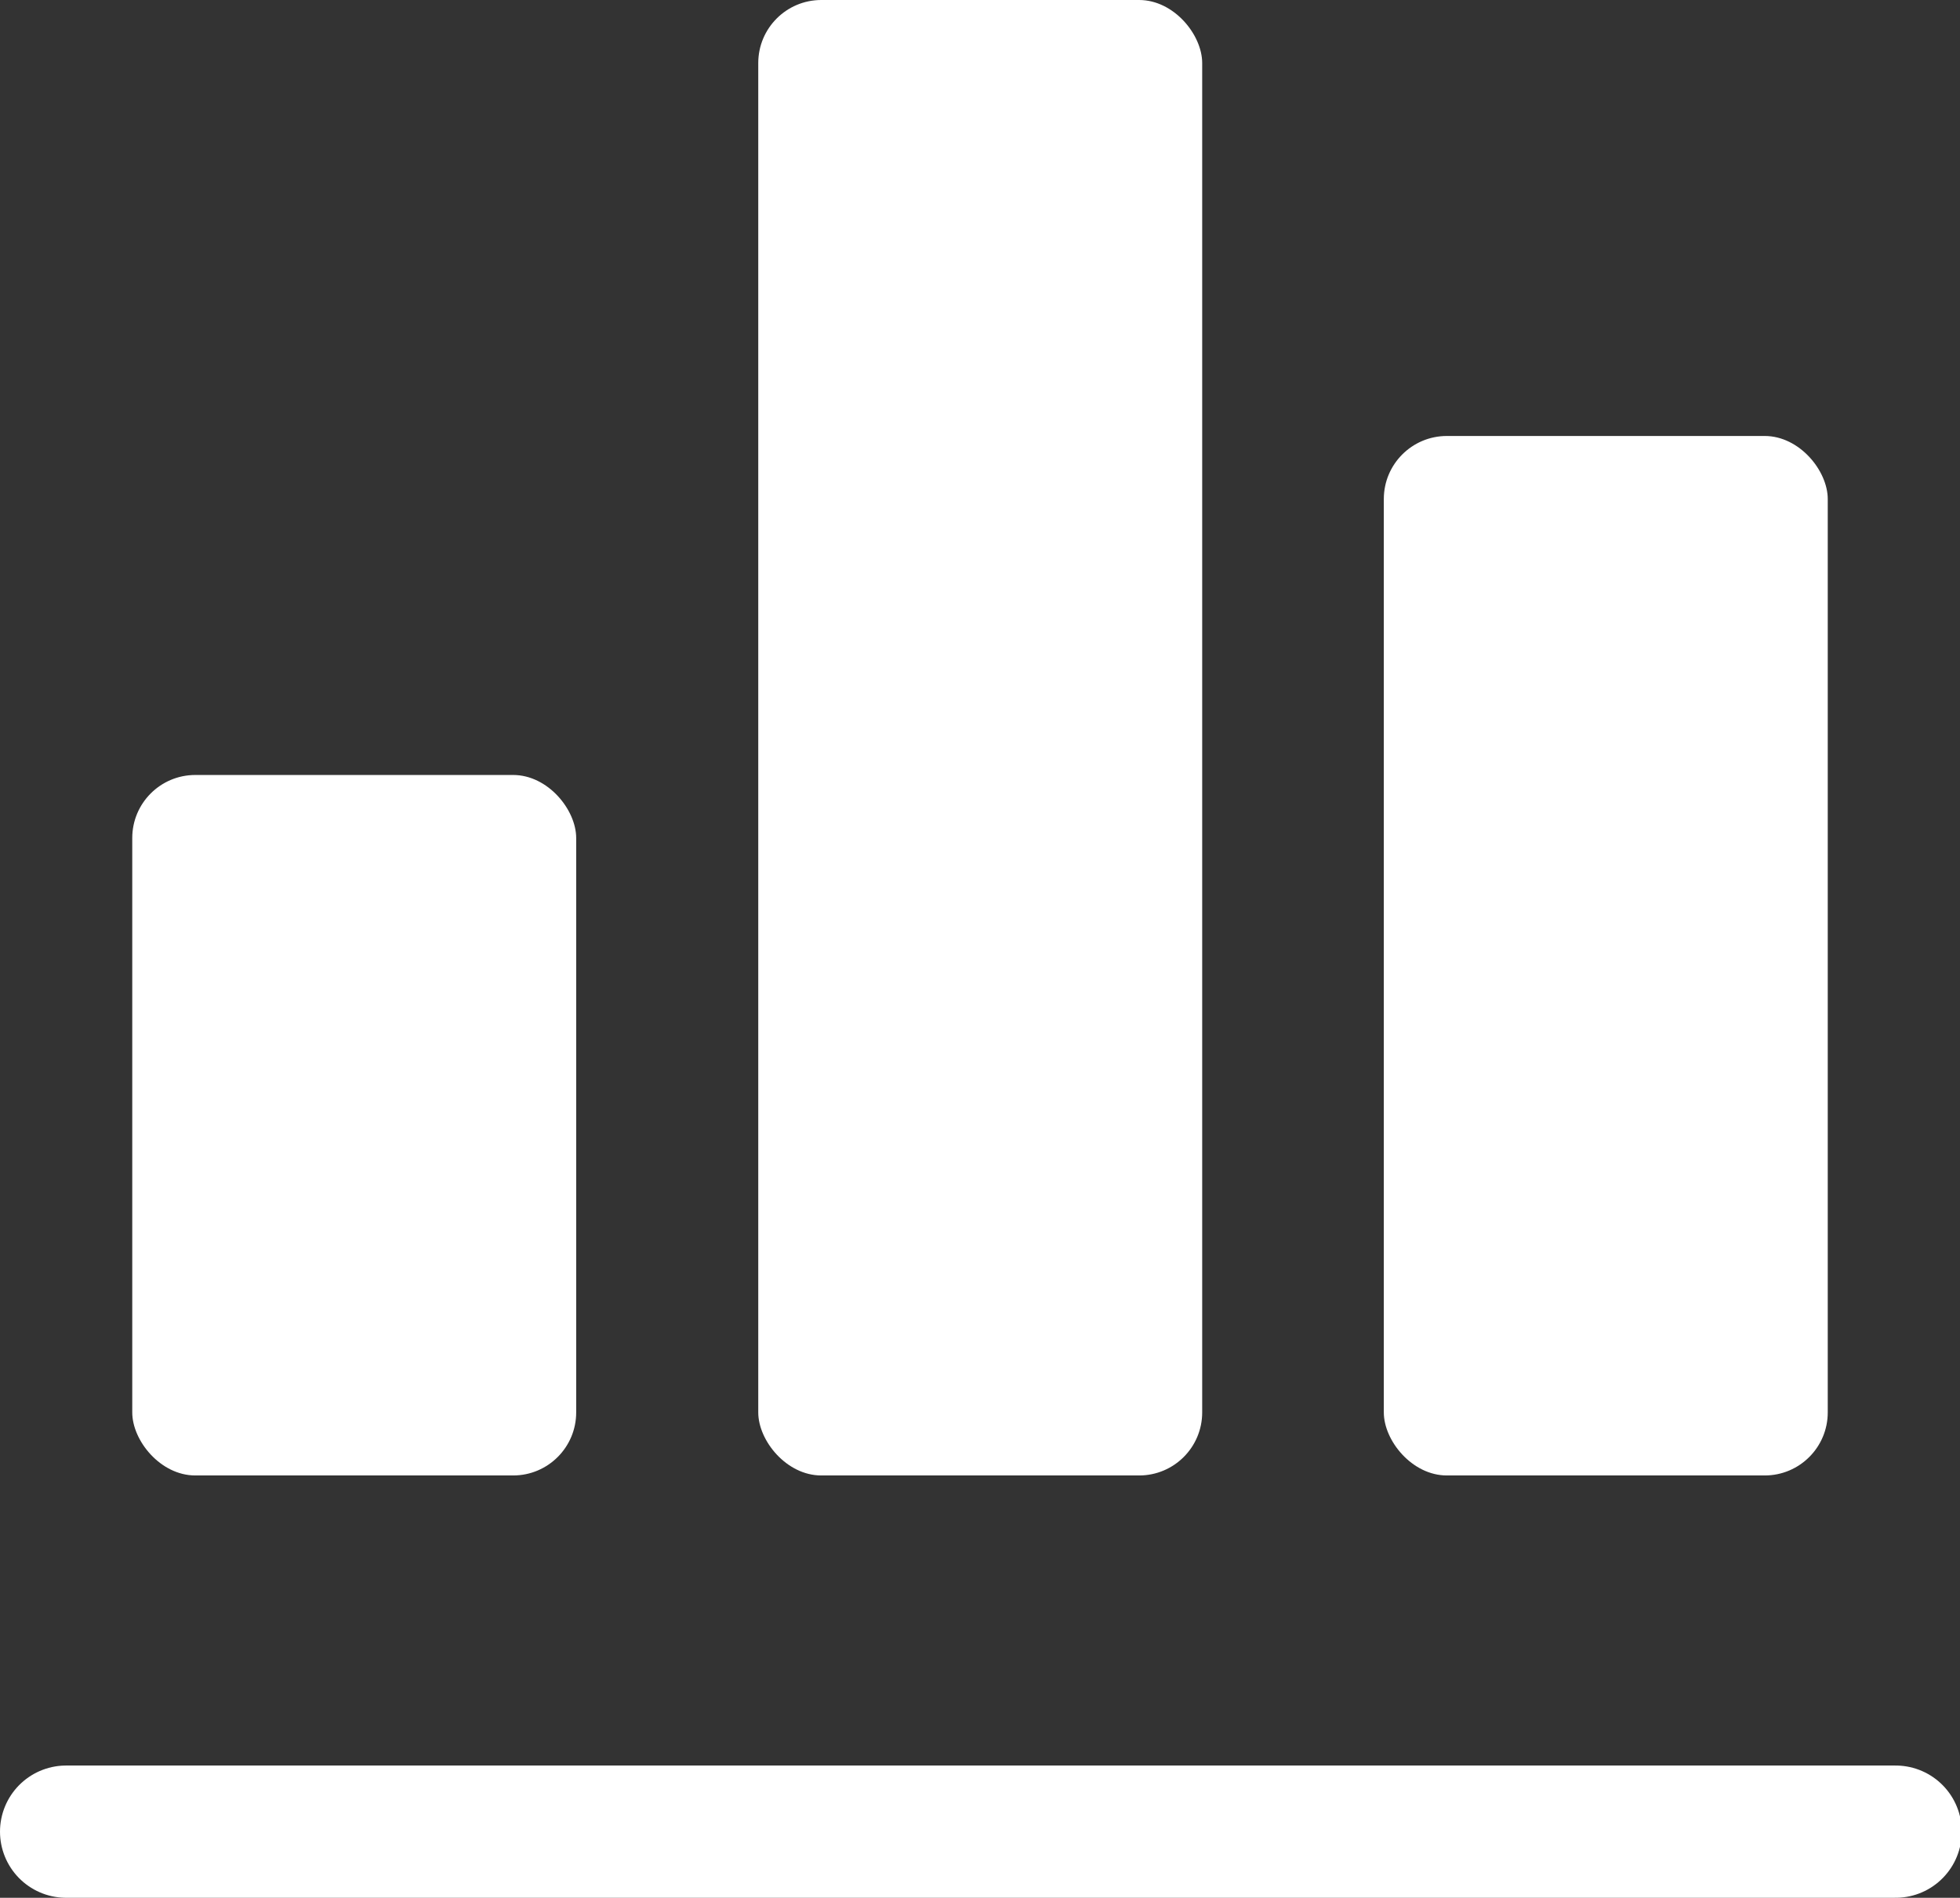 <svg xmlns="http://www.w3.org/2000/svg" viewBox="0 0 44.46 43.05"><rect x="0" y="0" width="44.46" height="43.05" fill="#333333" stroke="none"/><defs><style>.cls-1{fill:#fff;}.cls-2{fill:none;stroke:#fff;stroke-linecap:round;stroke-miterlimit:10;stroke-width:3px;}</style></defs><title>stats_inverted</title><g id="Layer_2" data-name="Layer 2"><g id="Layer_1-2" data-name="Layer 1"><rect class="cls-1" x="3" y="17.58" width="10.07" height="15.89" rx="1.43"/><rect class="cls-1" x="17.2" width="10.07" height="33.47" rx="1.43"/><rect class="cls-1" x="31.39" y="9.89" width="10.07" height="23.58" rx="1.43"/><path class="cls-2" d="M43,41.55H1.5"/></g></g></svg>